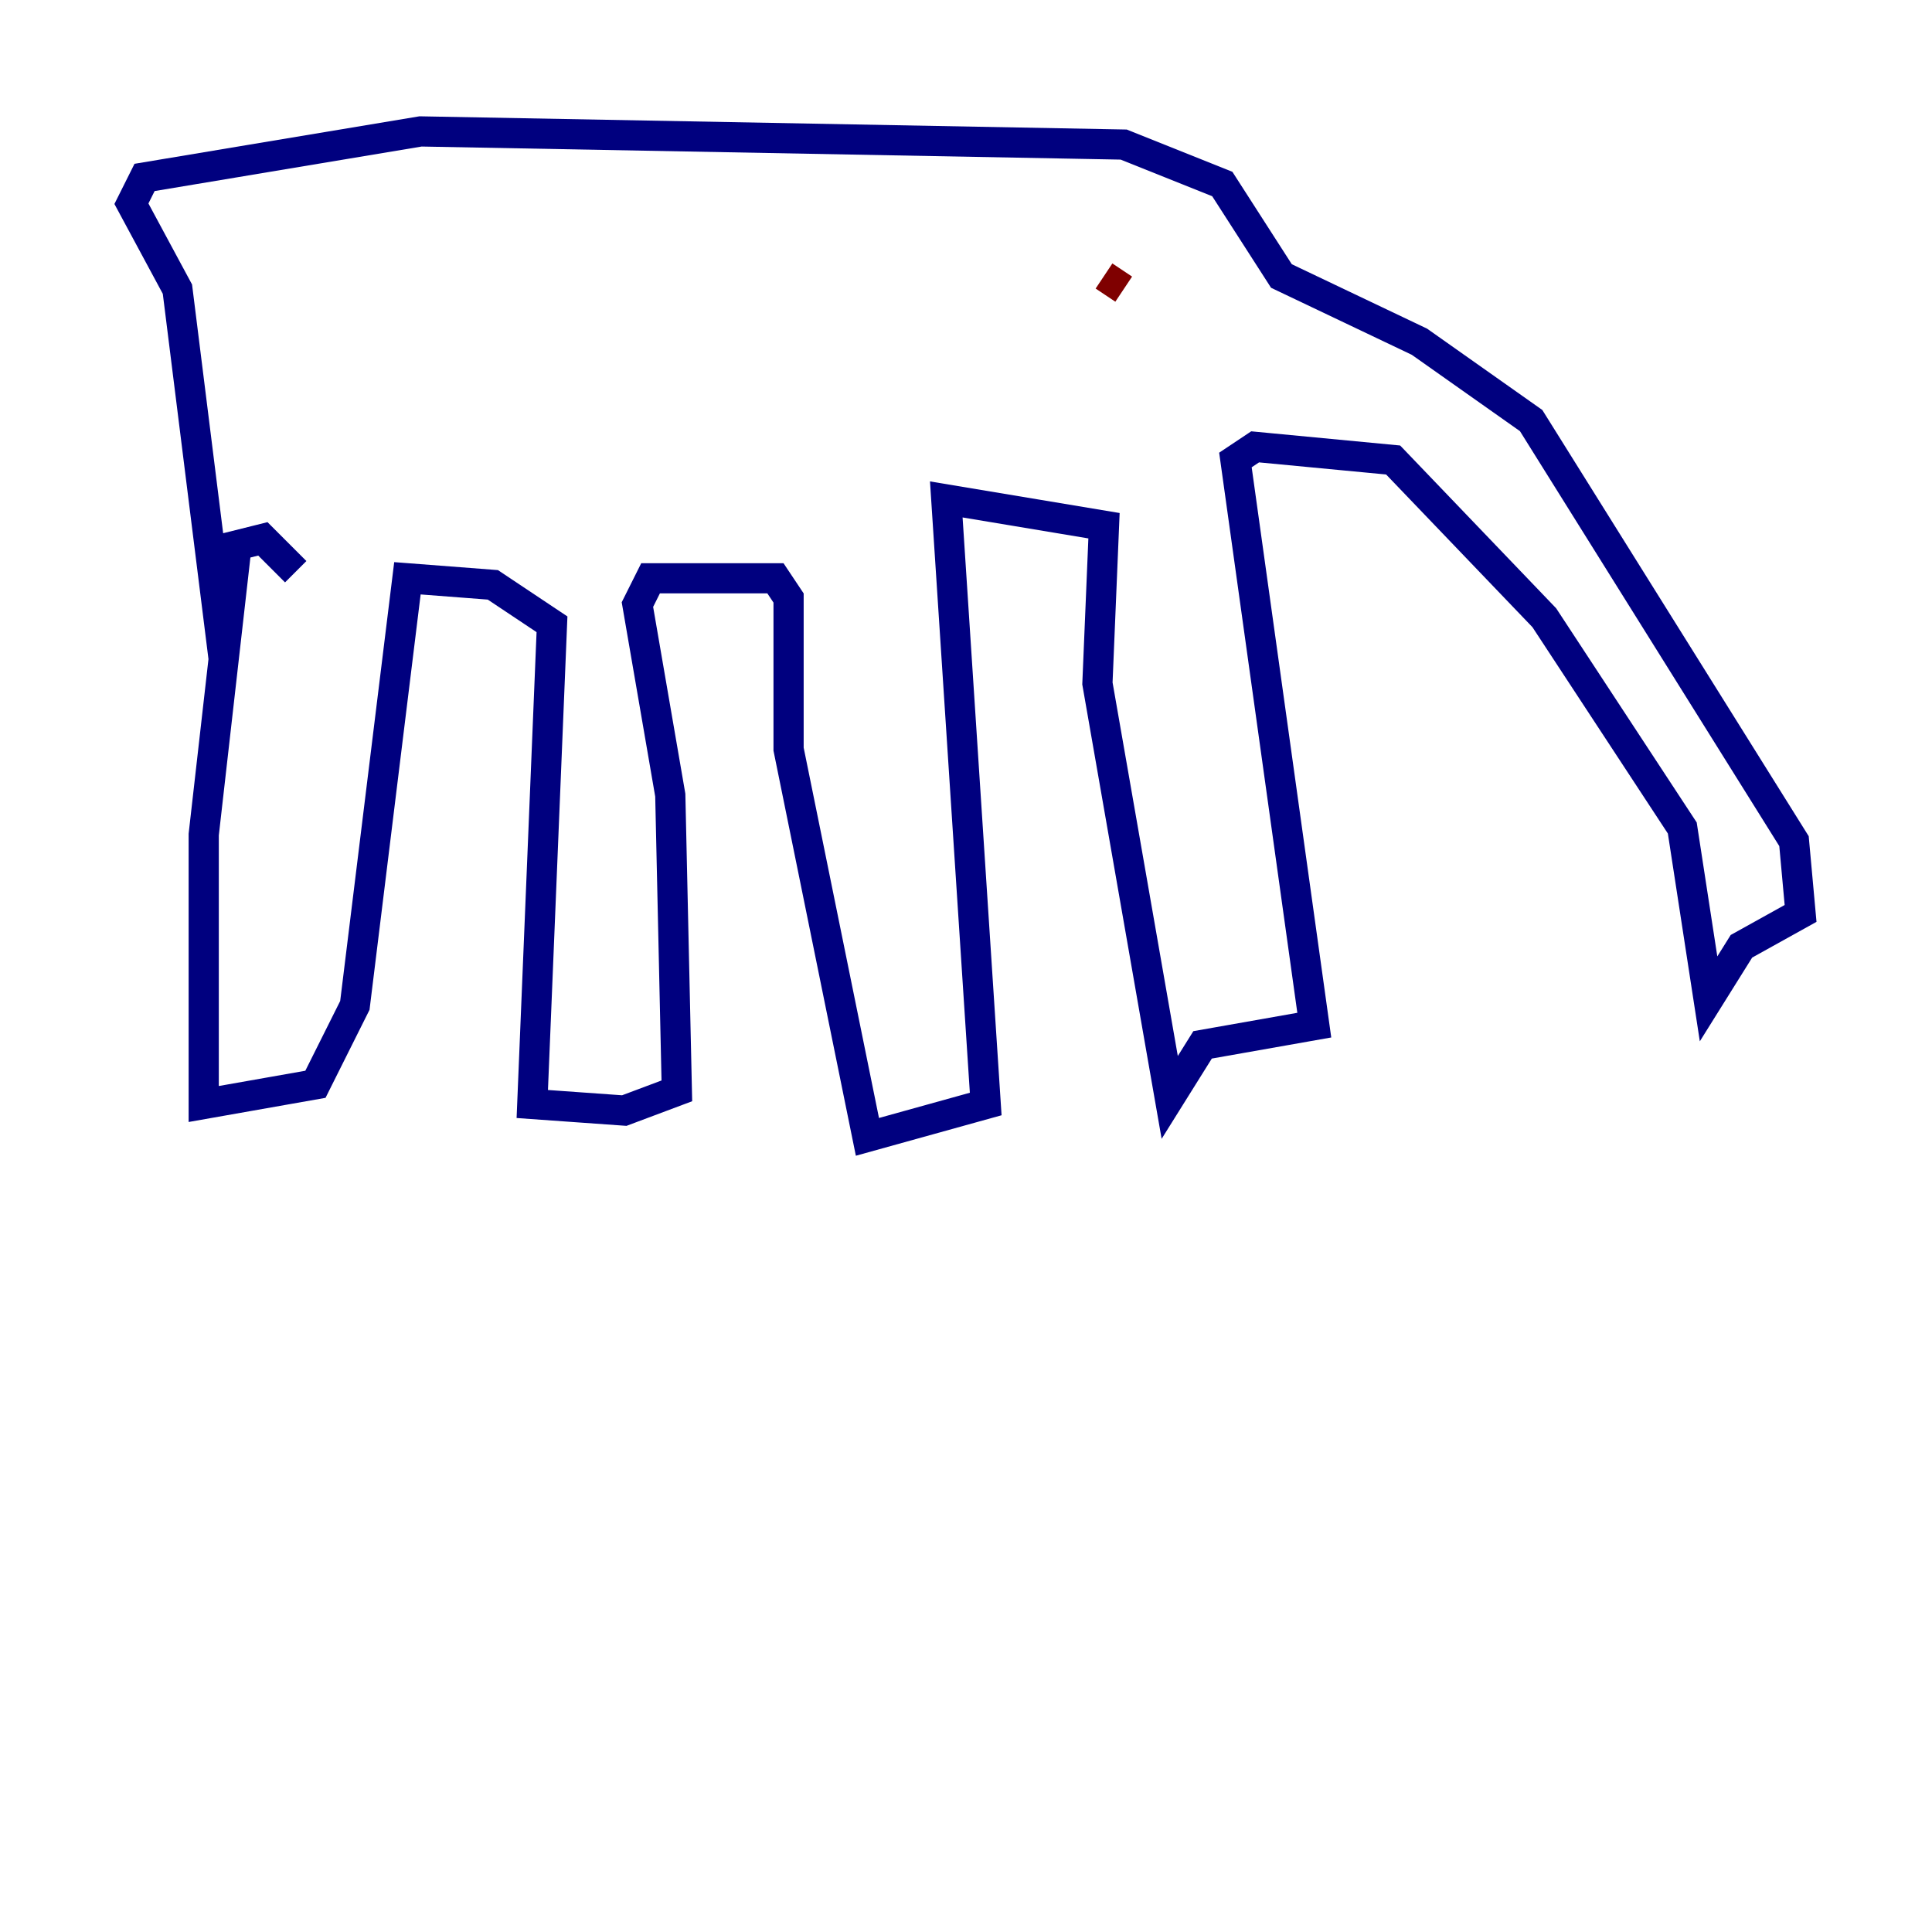 <?xml version="1.0" encoding="utf-8" ?>
<svg baseProfile="tiny" height="128" version="1.2" viewBox="0,0,128,128" width="128" xmlns="http://www.w3.org/2000/svg" xmlns:ev="http://www.w3.org/2001/xml-events" xmlns:xlink="http://www.w3.org/1999/xlink"><defs /><polyline fill="none" points="19.592,37.878 17.415,35.701 15.674,36.136 13.497,55.292 13.497,73.143 20.898,71.837 23.51,66.612 26.993,38.313 32.653,38.748 36.571,41.361 35.265,73.143 41.361,73.578 44.843,72.272 44.408,52.68 42.231,40.054 43.102,38.313 51.374,38.313 52.245,39.619 52.245,49.633 57.469,75.32 65.306,73.143 62.694,33.088 73.143,34.83 72.707,45.279 77.497,72.707 79.674,69.225 87.075,67.918 81.85,30.476 83.156,29.605 92.299,30.476 102.313,40.925 111.456,54.857 113.197,66.177 115.374,62.694 119.293,60.517 118.857,55.728 101.442,27.864 94.041,22.64 84.898,18.286 80.98,12.191 74.449,9.578 27.864,8.707 9.578,11.755 8.707,13.497 11.755,19.157 14.803,43.537" stroke="#00007f" stroke-width="2" /><polyline fill="none" points="74.449,19.157 73.143,18.286" stroke="#7f0000" stroke-width="2" /></svg>